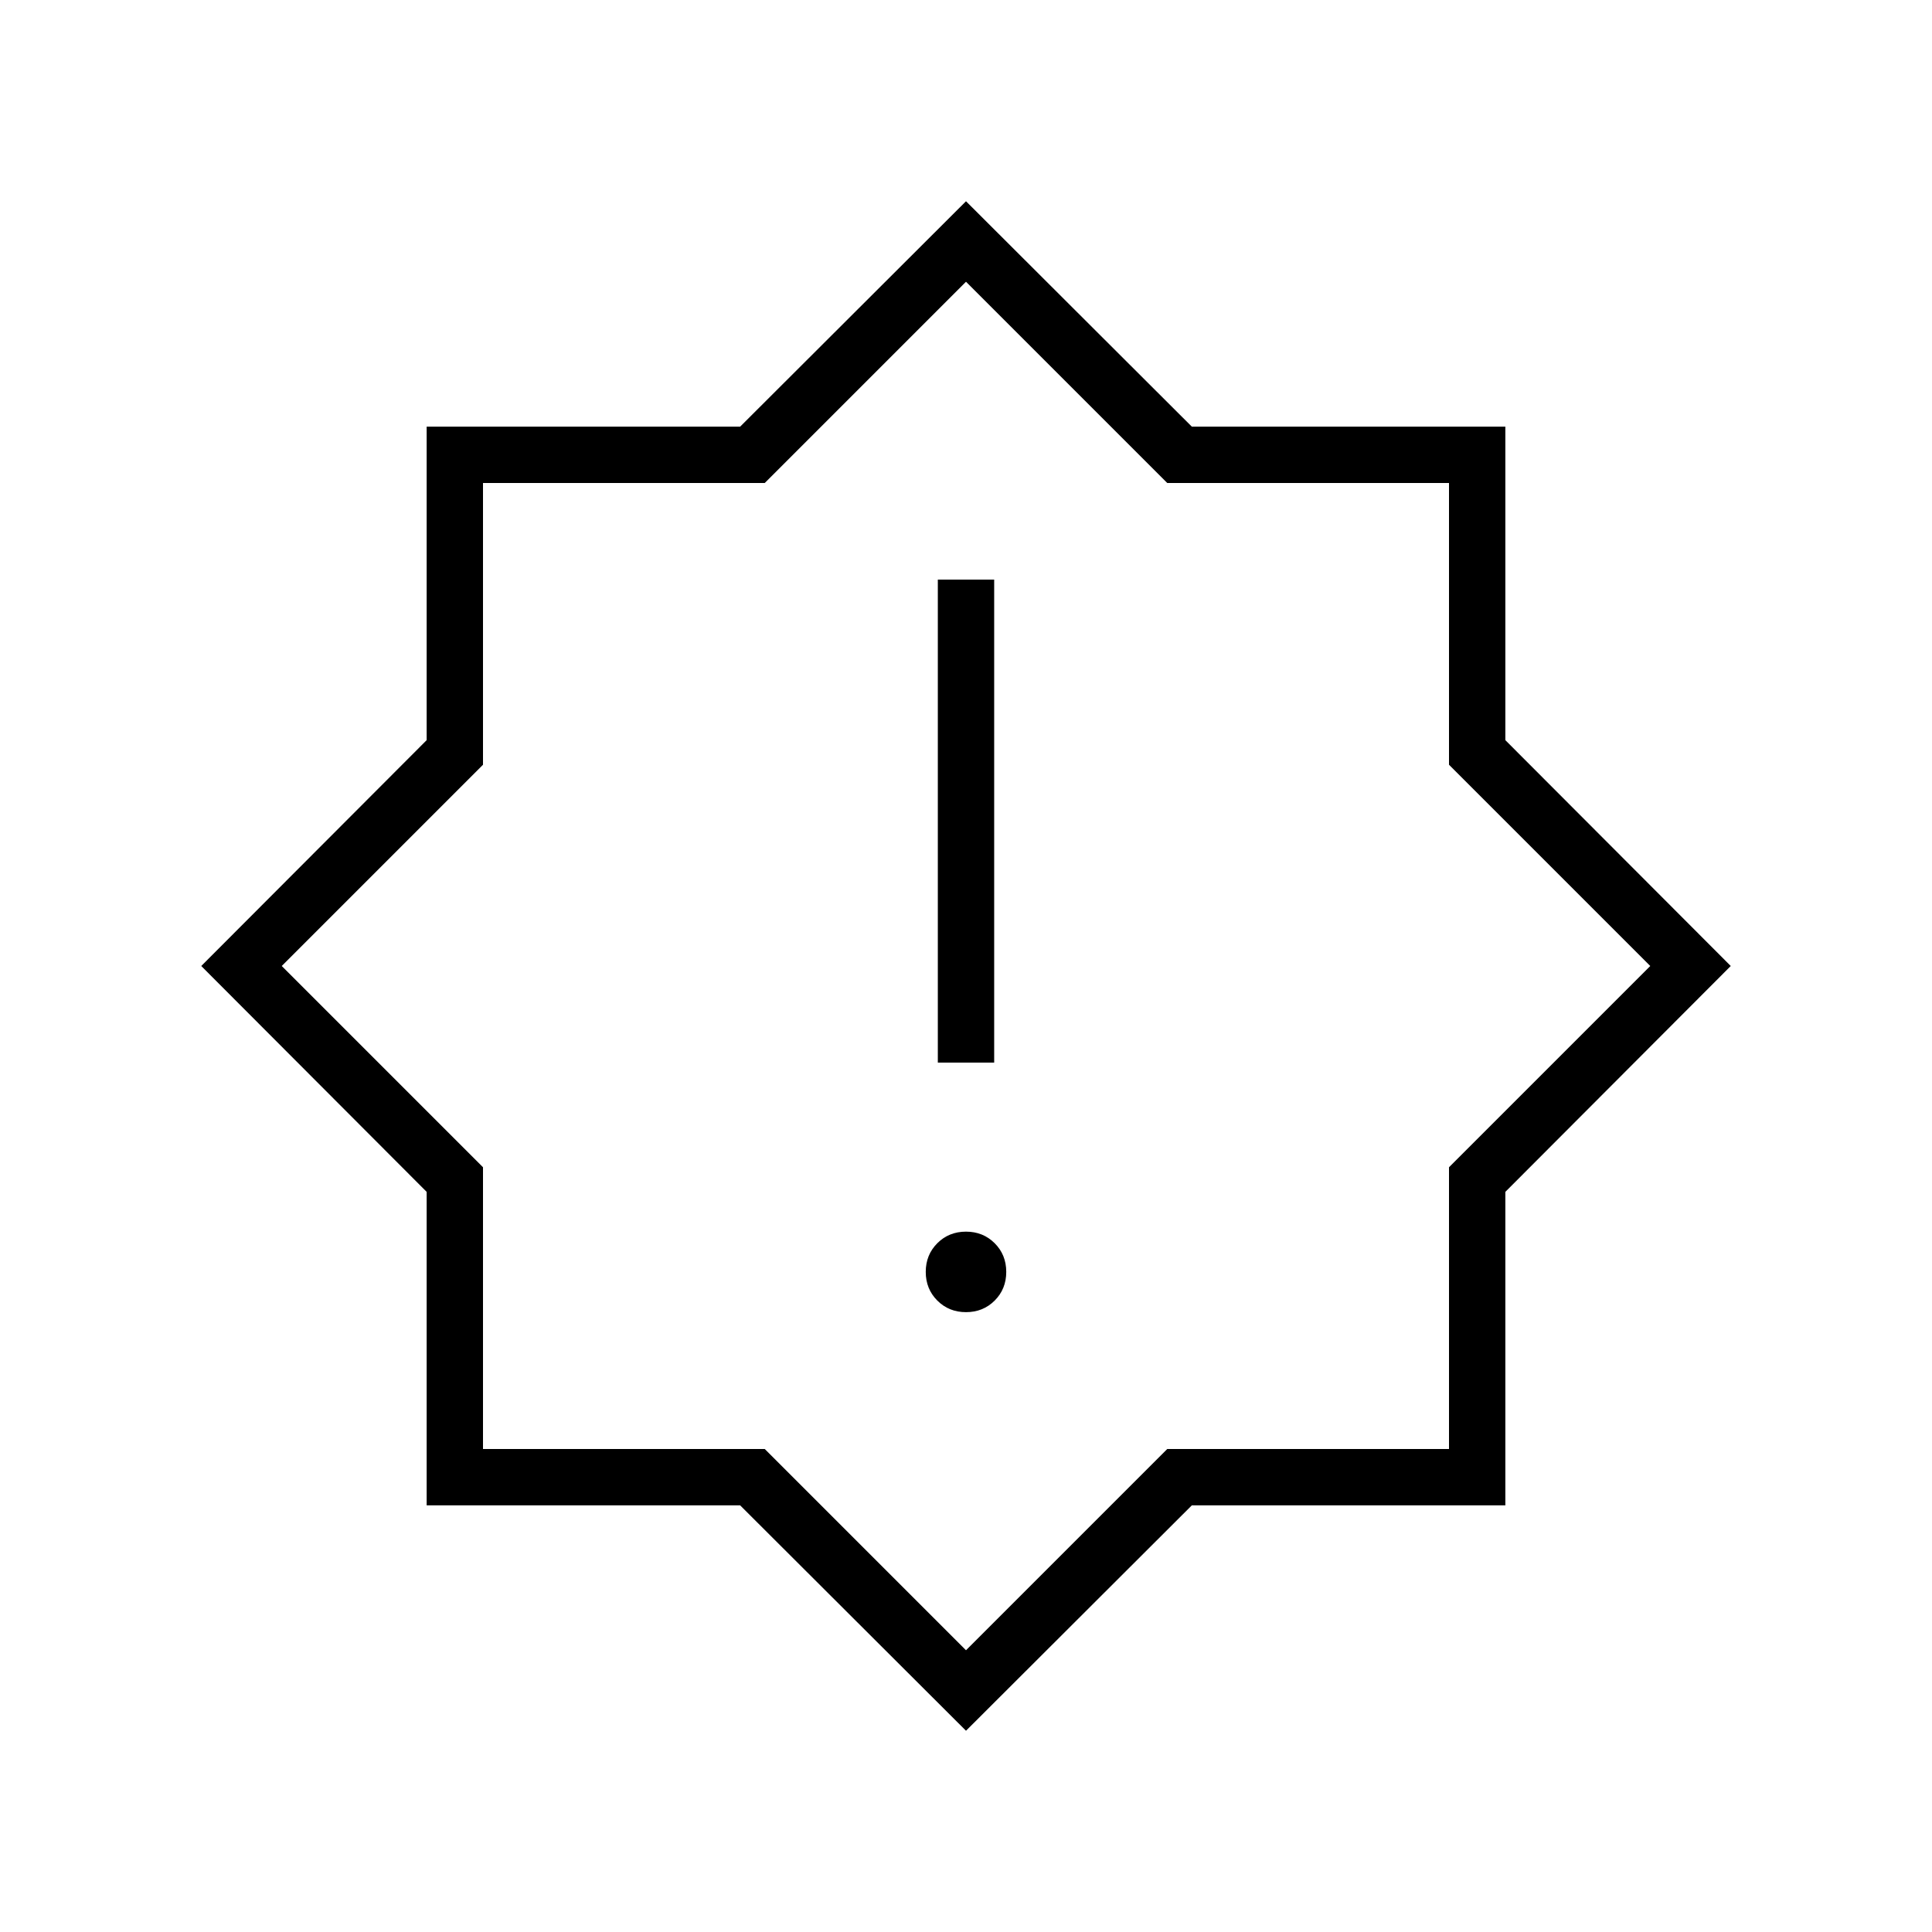 <svg xmlns="http://www.w3.org/2000/svg" height="24" viewBox="0 -960 960 960" width="24"><path d="M480-308q8.5 0 14.25-5.75T500-328q0-8.5-5.75-14.25T480-348q-8.5 0-14.25 5.75T460-328q0 8.5 5.75 14.25T480-308Zm-14-124h28v-240h-28v240Zm14 332L367.77-212H212v-155.77L100-480l112-112.22V-748h155.77L480-860l112.22 112H748v155.78L860-480 748-367.77V-212H592.22L480-100Zm0-40 100-100h140v-140l100-100-100-100v-140H580L480-820 380-720H240v140L140-480l100 100v140h140l100 100Zm0-340Z"/></svg>